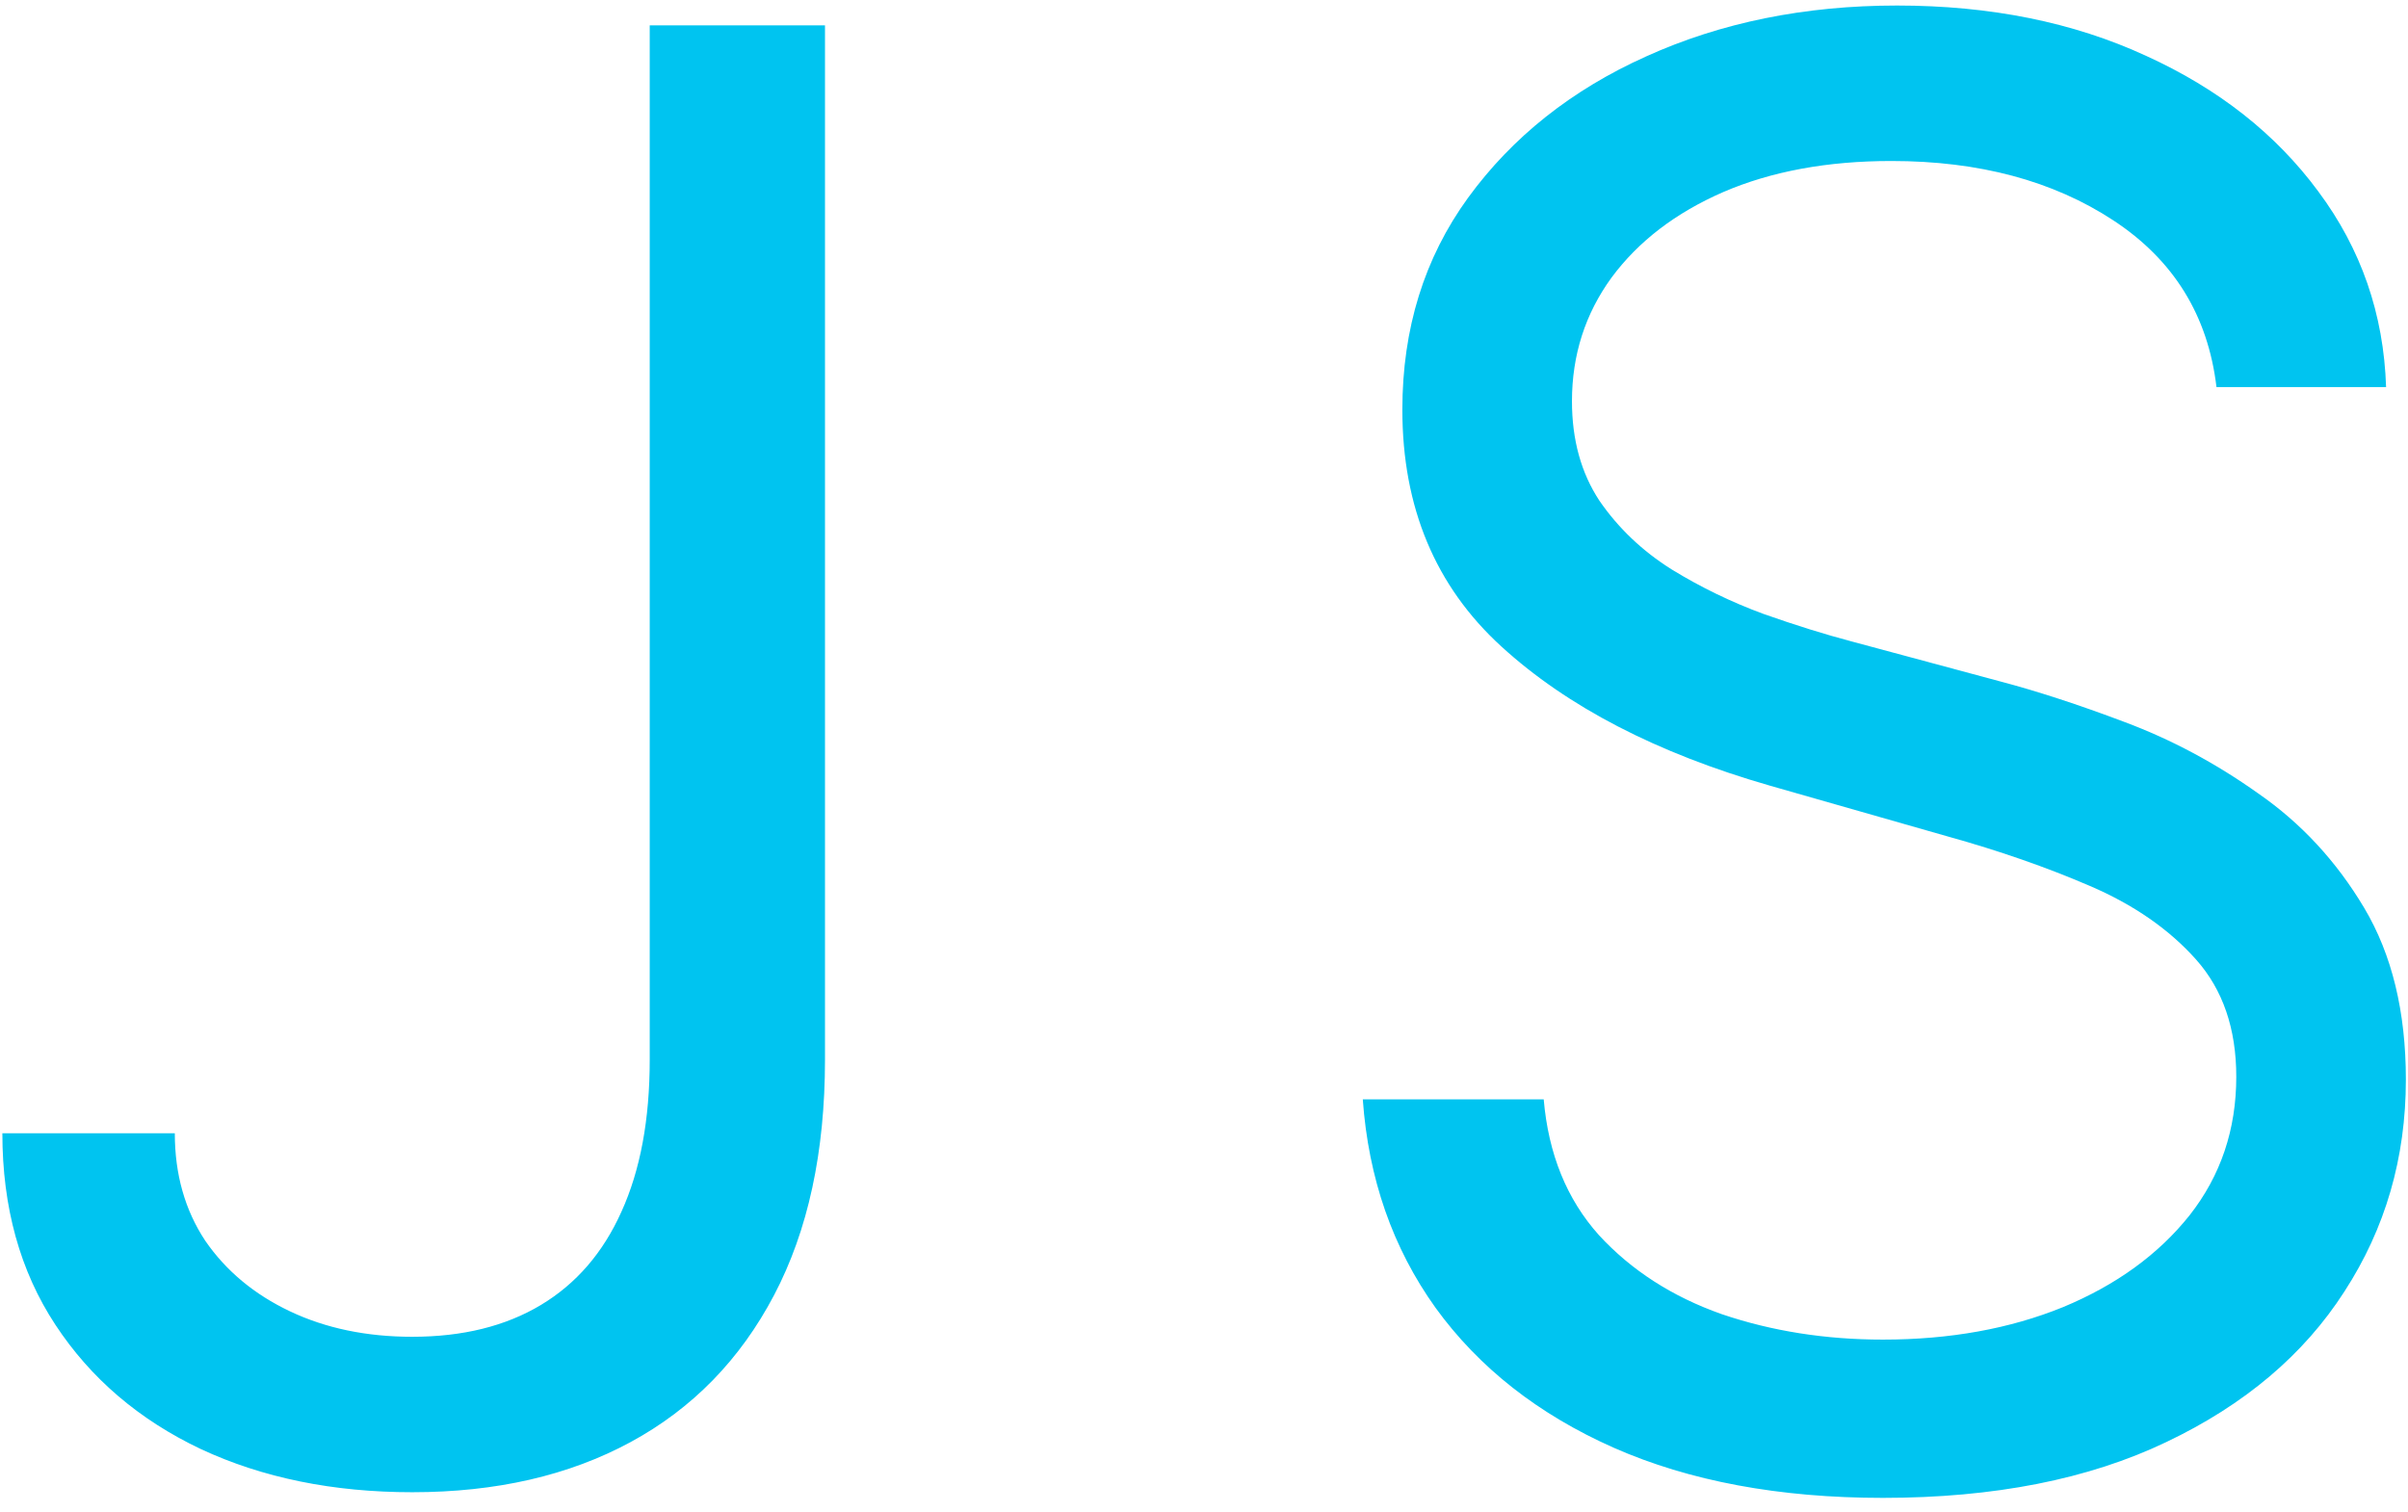 <svg width="121" height="76" viewBox="0 0 121 76" fill="none" xmlns="http://www.w3.org/2000/svg">
<path d="M32.648 1.273H41.455V53.261C41.455 57.901 40.602 61.843 38.898 65.087C37.193 68.33 34.79 70.792 31.689 72.473C28.588 74.154 24.93 74.994 20.716 74.994C16.739 74.994 13.199 74.272 10.098 72.828C6.997 71.36 4.558 69.277 2.783 66.578C1.007 63.879 0.119 60.671 0.119 56.955H8.784C8.784 59.014 9.293 60.813 10.311 62.352C11.353 63.867 12.773 65.051 14.572 65.903C16.372 66.756 18.419 67.182 20.716 67.182C23.249 67.182 25.403 66.649 27.179 65.584C28.954 64.519 30.304 62.956 31.227 60.896C32.174 58.813 32.648 56.268 32.648 53.261V1.273ZM111.376 19.454C110.95 15.856 109.222 13.062 106.192 11.074C103.161 9.085 99.445 8.091 95.041 8.091C91.822 8.091 89.004 8.612 86.59 9.653C84.198 10.695 82.328 12.127 80.979 13.95C79.653 15.773 78.99 17.845 78.99 20.165C78.99 22.106 79.452 23.775 80.375 25.172C81.322 26.545 82.529 27.693 83.997 28.616C85.465 29.516 87.004 30.262 88.614 30.854C90.224 31.422 91.703 31.884 93.053 32.239L100.439 34.227C102.333 34.724 104.44 35.411 106.76 36.287C109.104 37.163 111.341 38.358 113.472 39.874C115.626 41.365 117.402 43.283 118.798 45.626C120.195 47.97 120.893 50.847 120.893 54.256C120.893 58.186 119.864 61.737 117.804 64.909C115.768 68.081 112.785 70.603 108.855 72.473C104.949 74.343 100.202 75.278 94.615 75.278C89.407 75.278 84.897 74.438 81.085 72.757C77.297 71.076 74.314 68.733 72.136 65.726C69.982 62.719 68.763 59.227 68.479 55.25H77.57C77.806 57.996 78.73 60.269 80.34 62.068C81.973 63.844 84.033 65.169 86.519 66.046C89.028 66.898 91.727 67.324 94.615 67.324C97.977 67.324 100.995 66.779 103.67 65.69C106.346 64.578 108.464 63.039 110.027 61.074C111.589 59.085 112.371 56.765 112.371 54.114C112.371 51.699 111.696 49.734 110.347 48.219C108.997 46.704 107.222 45.472 105.02 44.526C102.818 43.579 100.439 42.75 97.882 42.04L88.933 39.483C83.251 37.849 78.753 35.517 75.439 32.487C72.124 29.457 70.467 25.491 70.467 20.591C70.467 16.519 71.568 12.968 73.77 9.938C75.995 6.884 78.978 4.516 82.719 2.835C86.483 1.131 90.685 0.278 95.325 0.278C100.013 0.278 104.179 1.119 107.825 2.8C111.471 4.457 114.359 6.73 116.49 9.618C118.644 12.506 119.781 15.785 119.899 19.454H111.376Z" fill="#00C4F0"/>
</svg>
